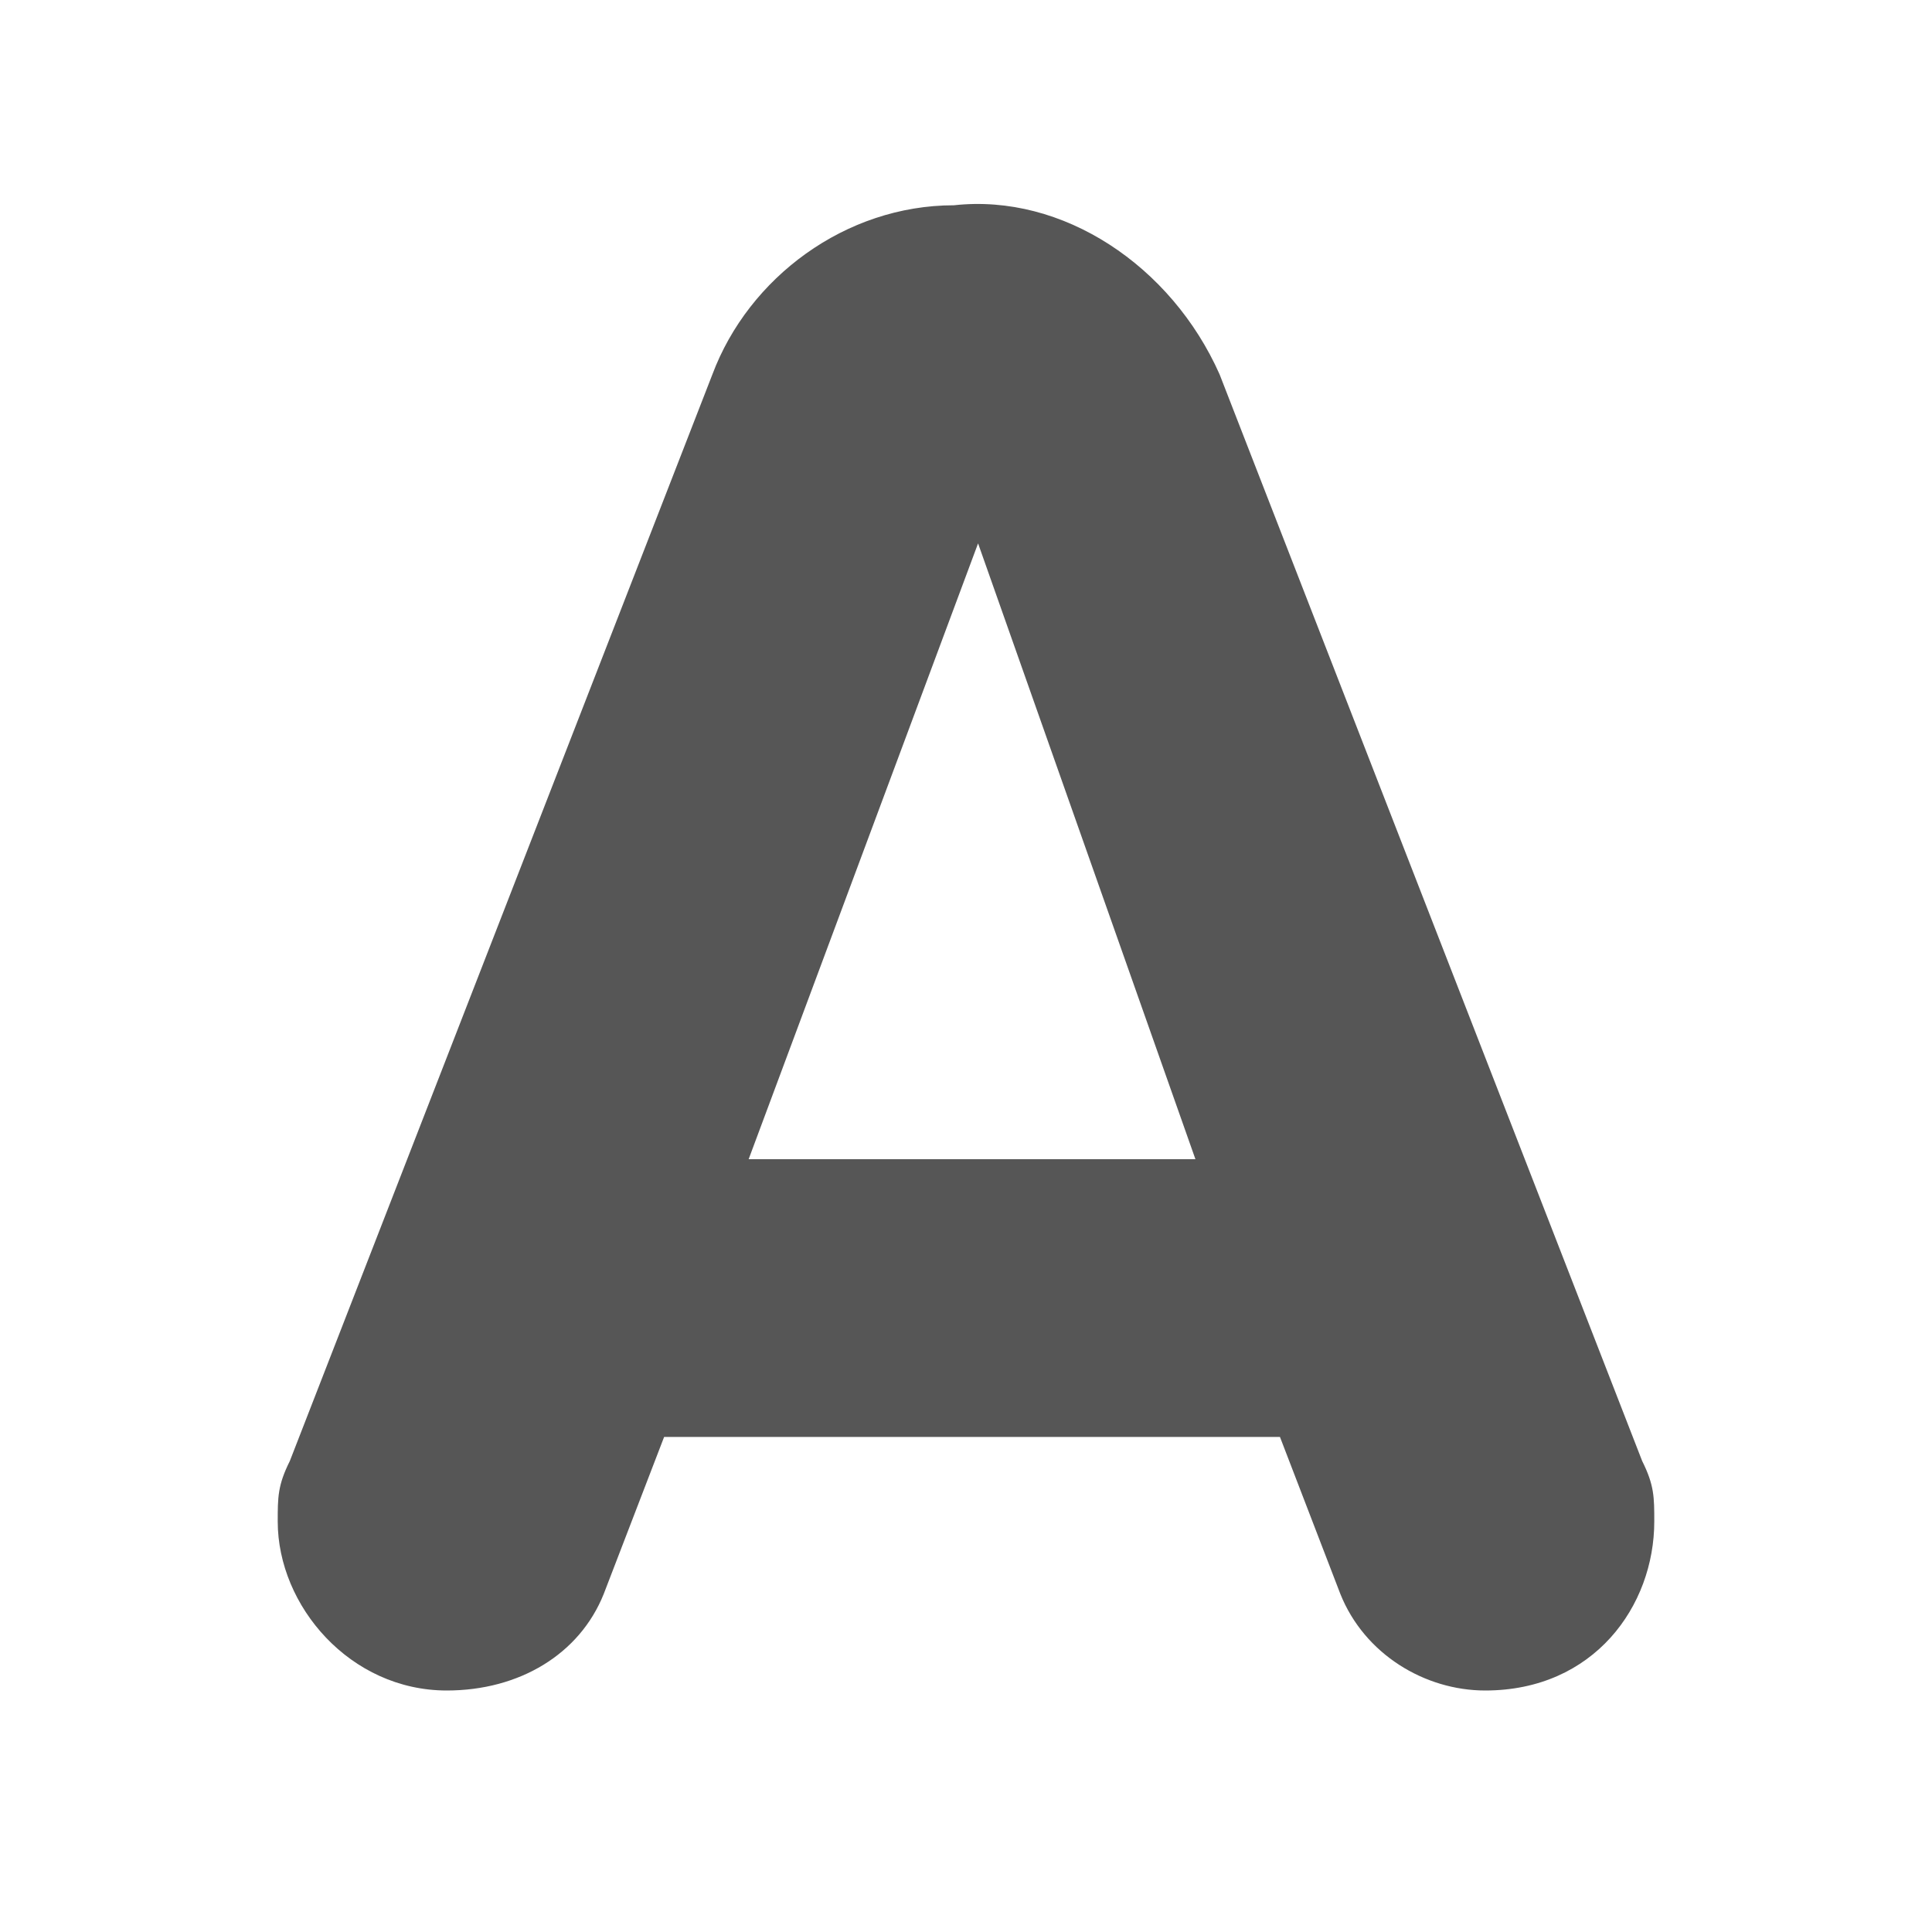 <?xml version="1.0" encoding="utf-8"?>
<!-- Generator: Adobe Illustrator 21.0.0, SVG Export Plug-In . SVG Version: 6.00 Build 0)  -->
<svg version="1.1" id="Layer_1" xmlns="http://www.w3.org/2000/svg" xmlns:xlink="http://www.w3.org/1999/xlink" x="0px" y="0px"
	 viewBox="0 0 16 16" style="enable-background:new 0 0 16 16;" xml:space="preserve">
<style type="text/css">
	.st0{fill:#565656;}
</style>
<g>
	<path class="st0" d="M12.3,14c-0.5,0-1-0.3-1.2-0.8l-0.5-1.3H5.5L5,13.2C4.8,13.7,4.3,14,3.7,14c-0.8,0-1.4-0.7-1.4-1.4
		c0-0.2,0-0.3,0.1-0.5l3.5-9c0.3-0.8,1.1-1.4,2-1.4c0.9-0.1,1.8,0.5,2.2,1.4l3.5,9c0.1,0.2,0.1,0.3,0.1,0.5
		C13.7,13.3,13.2,14,12.3,14z M8.1,4.5L6.2,9.6h3.7L8.1,4.5z"/>
</g>
</svg>

